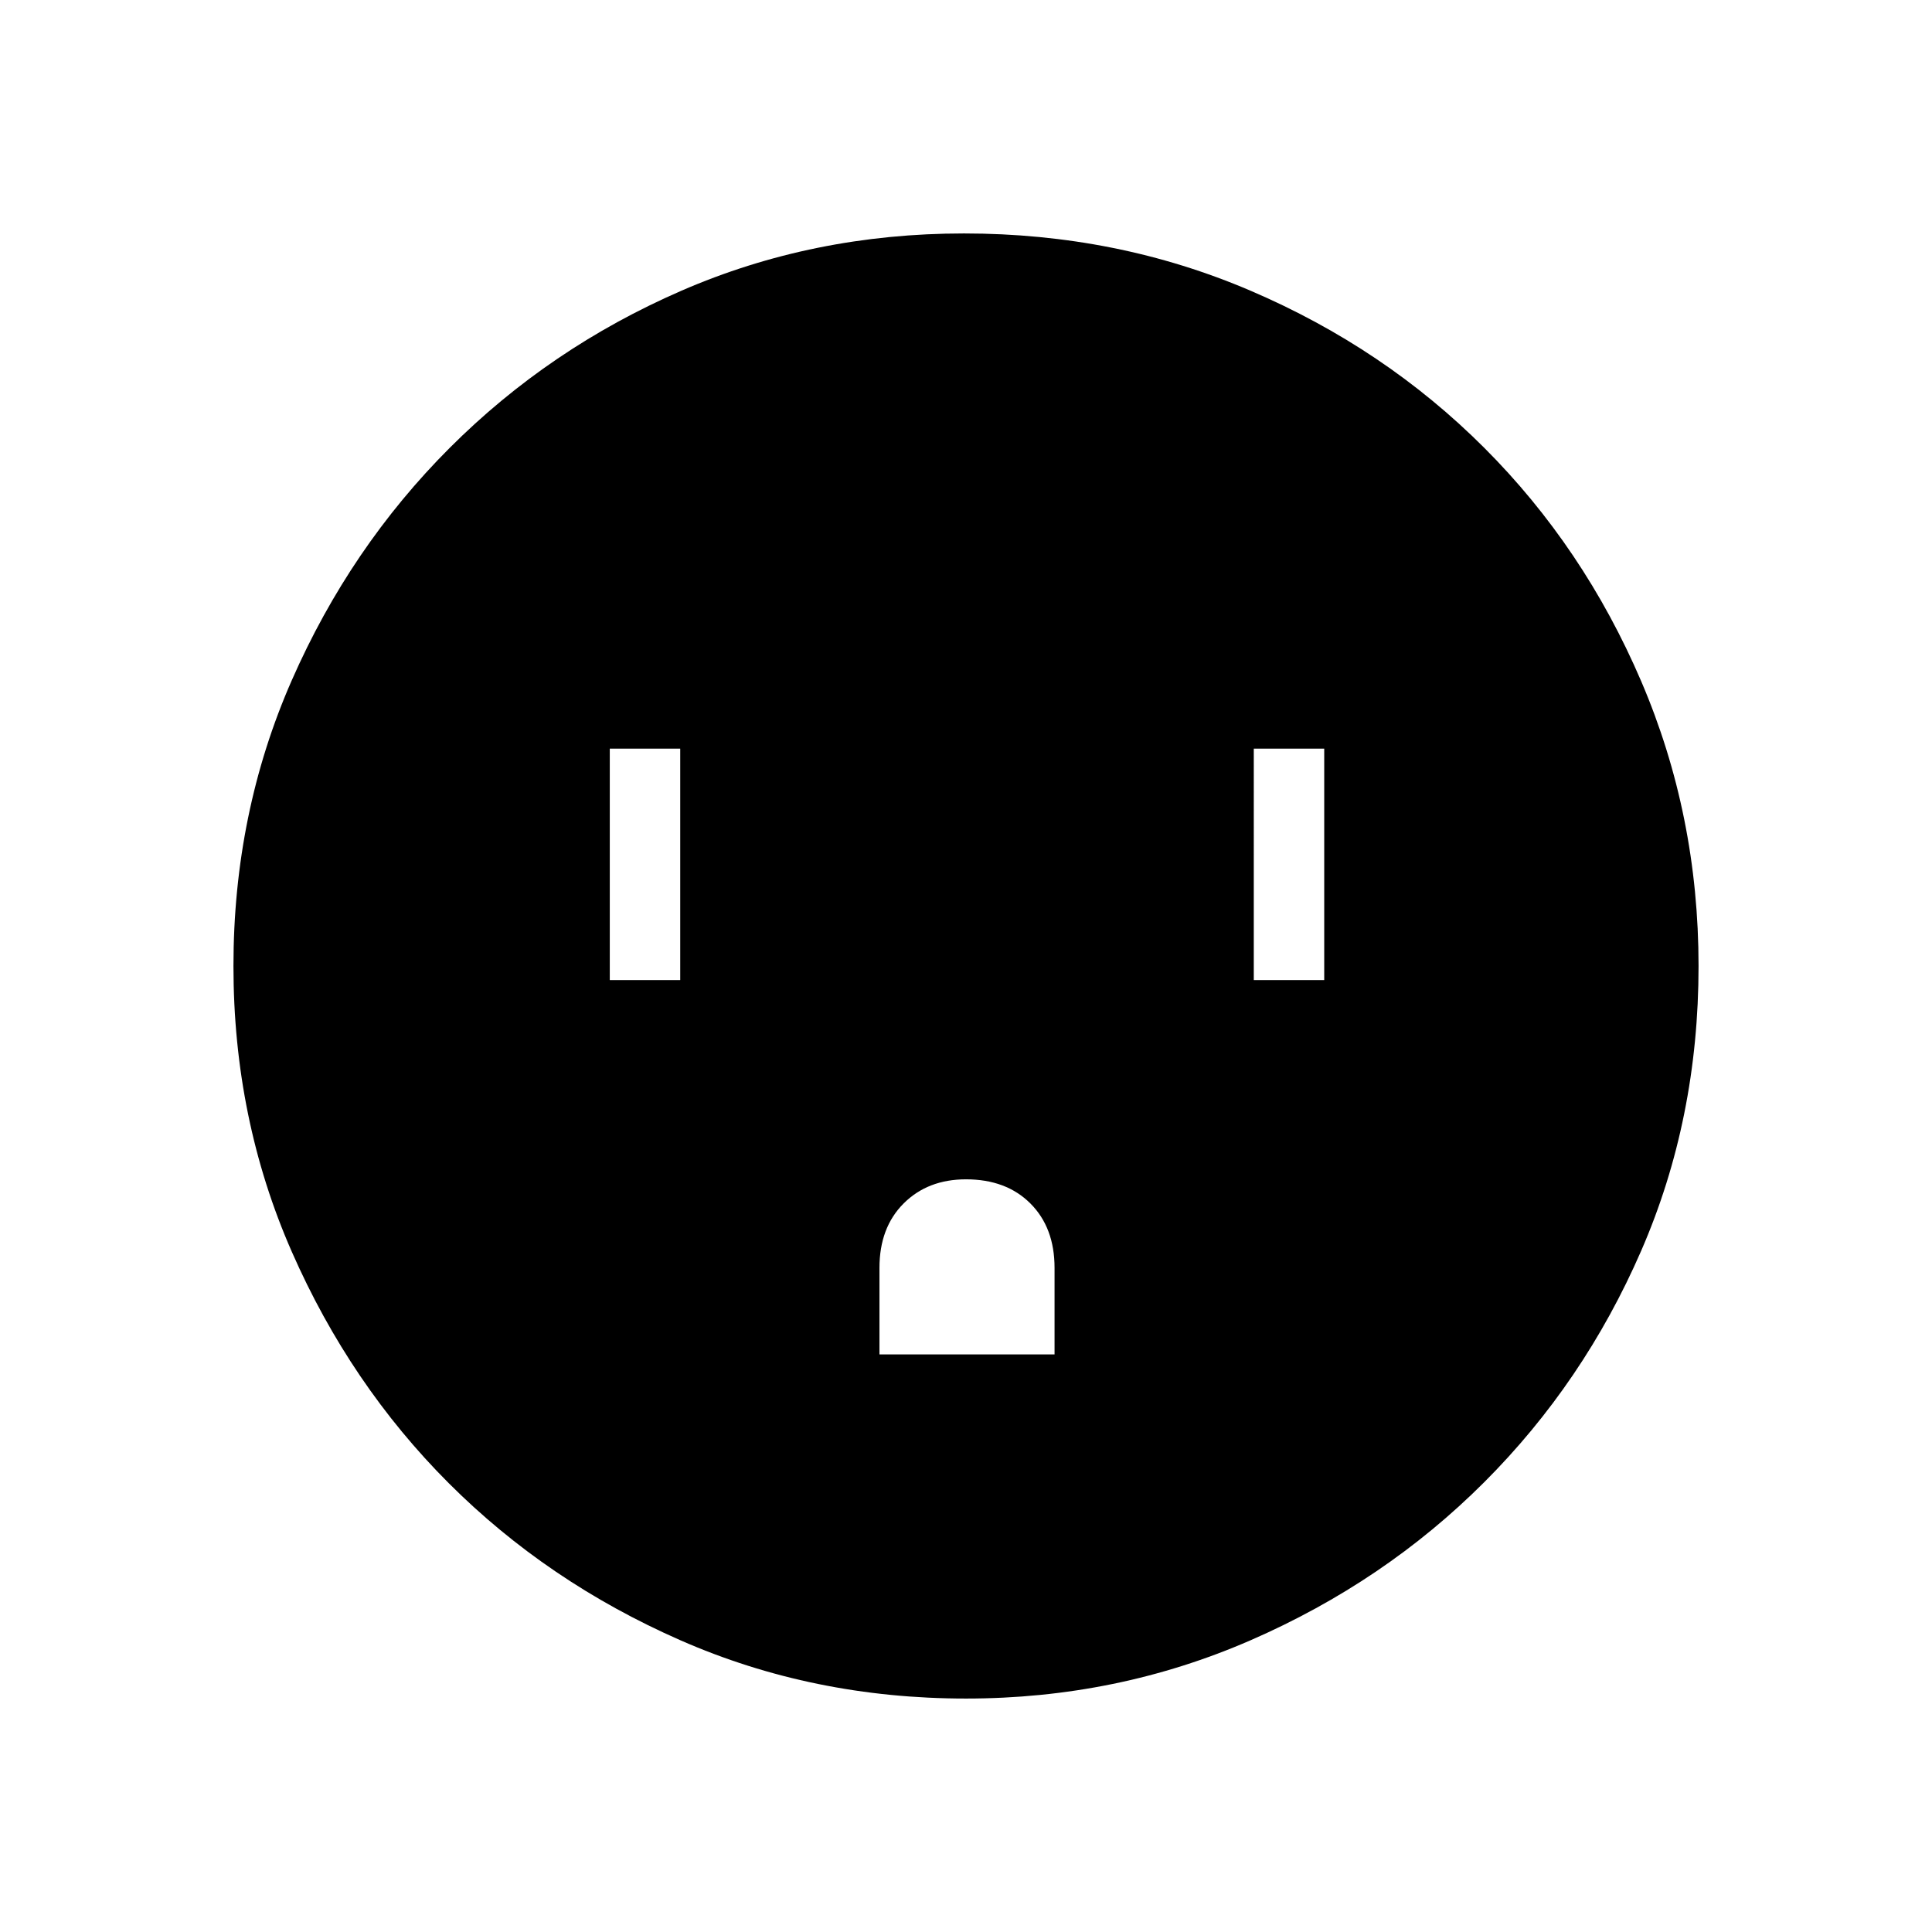 <svg xmlns="http://www.w3.org/2000/svg" height="48" width="48"><path d="M15.15 24.35h1.75V18.6h-1.75Zm6.7 9.3h4.35V31.5q0-1-.6-1.6-.6-.6-1.6-.6-.95 0-1.55.6-.6.6-.6 1.6Zm9.3-9.3h1.75V18.6h-1.75ZM24 42.2q-3.8 0-7.1-1.45t-5.75-3.9Q8.7 34.4 7.25 31.1 5.8 27.8 5.8 24t1.45-7.1q1.45-3.3 3.925-5.775 2.475-2.475 5.75-3.9Q20.2 5.8 23.95 5.8q3.8 0 7.125 1.425t5.8 3.9q2.475 2.475 3.9 5.8Q42.2 20.25 42.2 24q0 3.8-1.425 7.075-1.425 3.275-3.9 5.75-2.475 2.475-5.8 3.925Q27.75 42.2 24 42.2Z"/></svg>